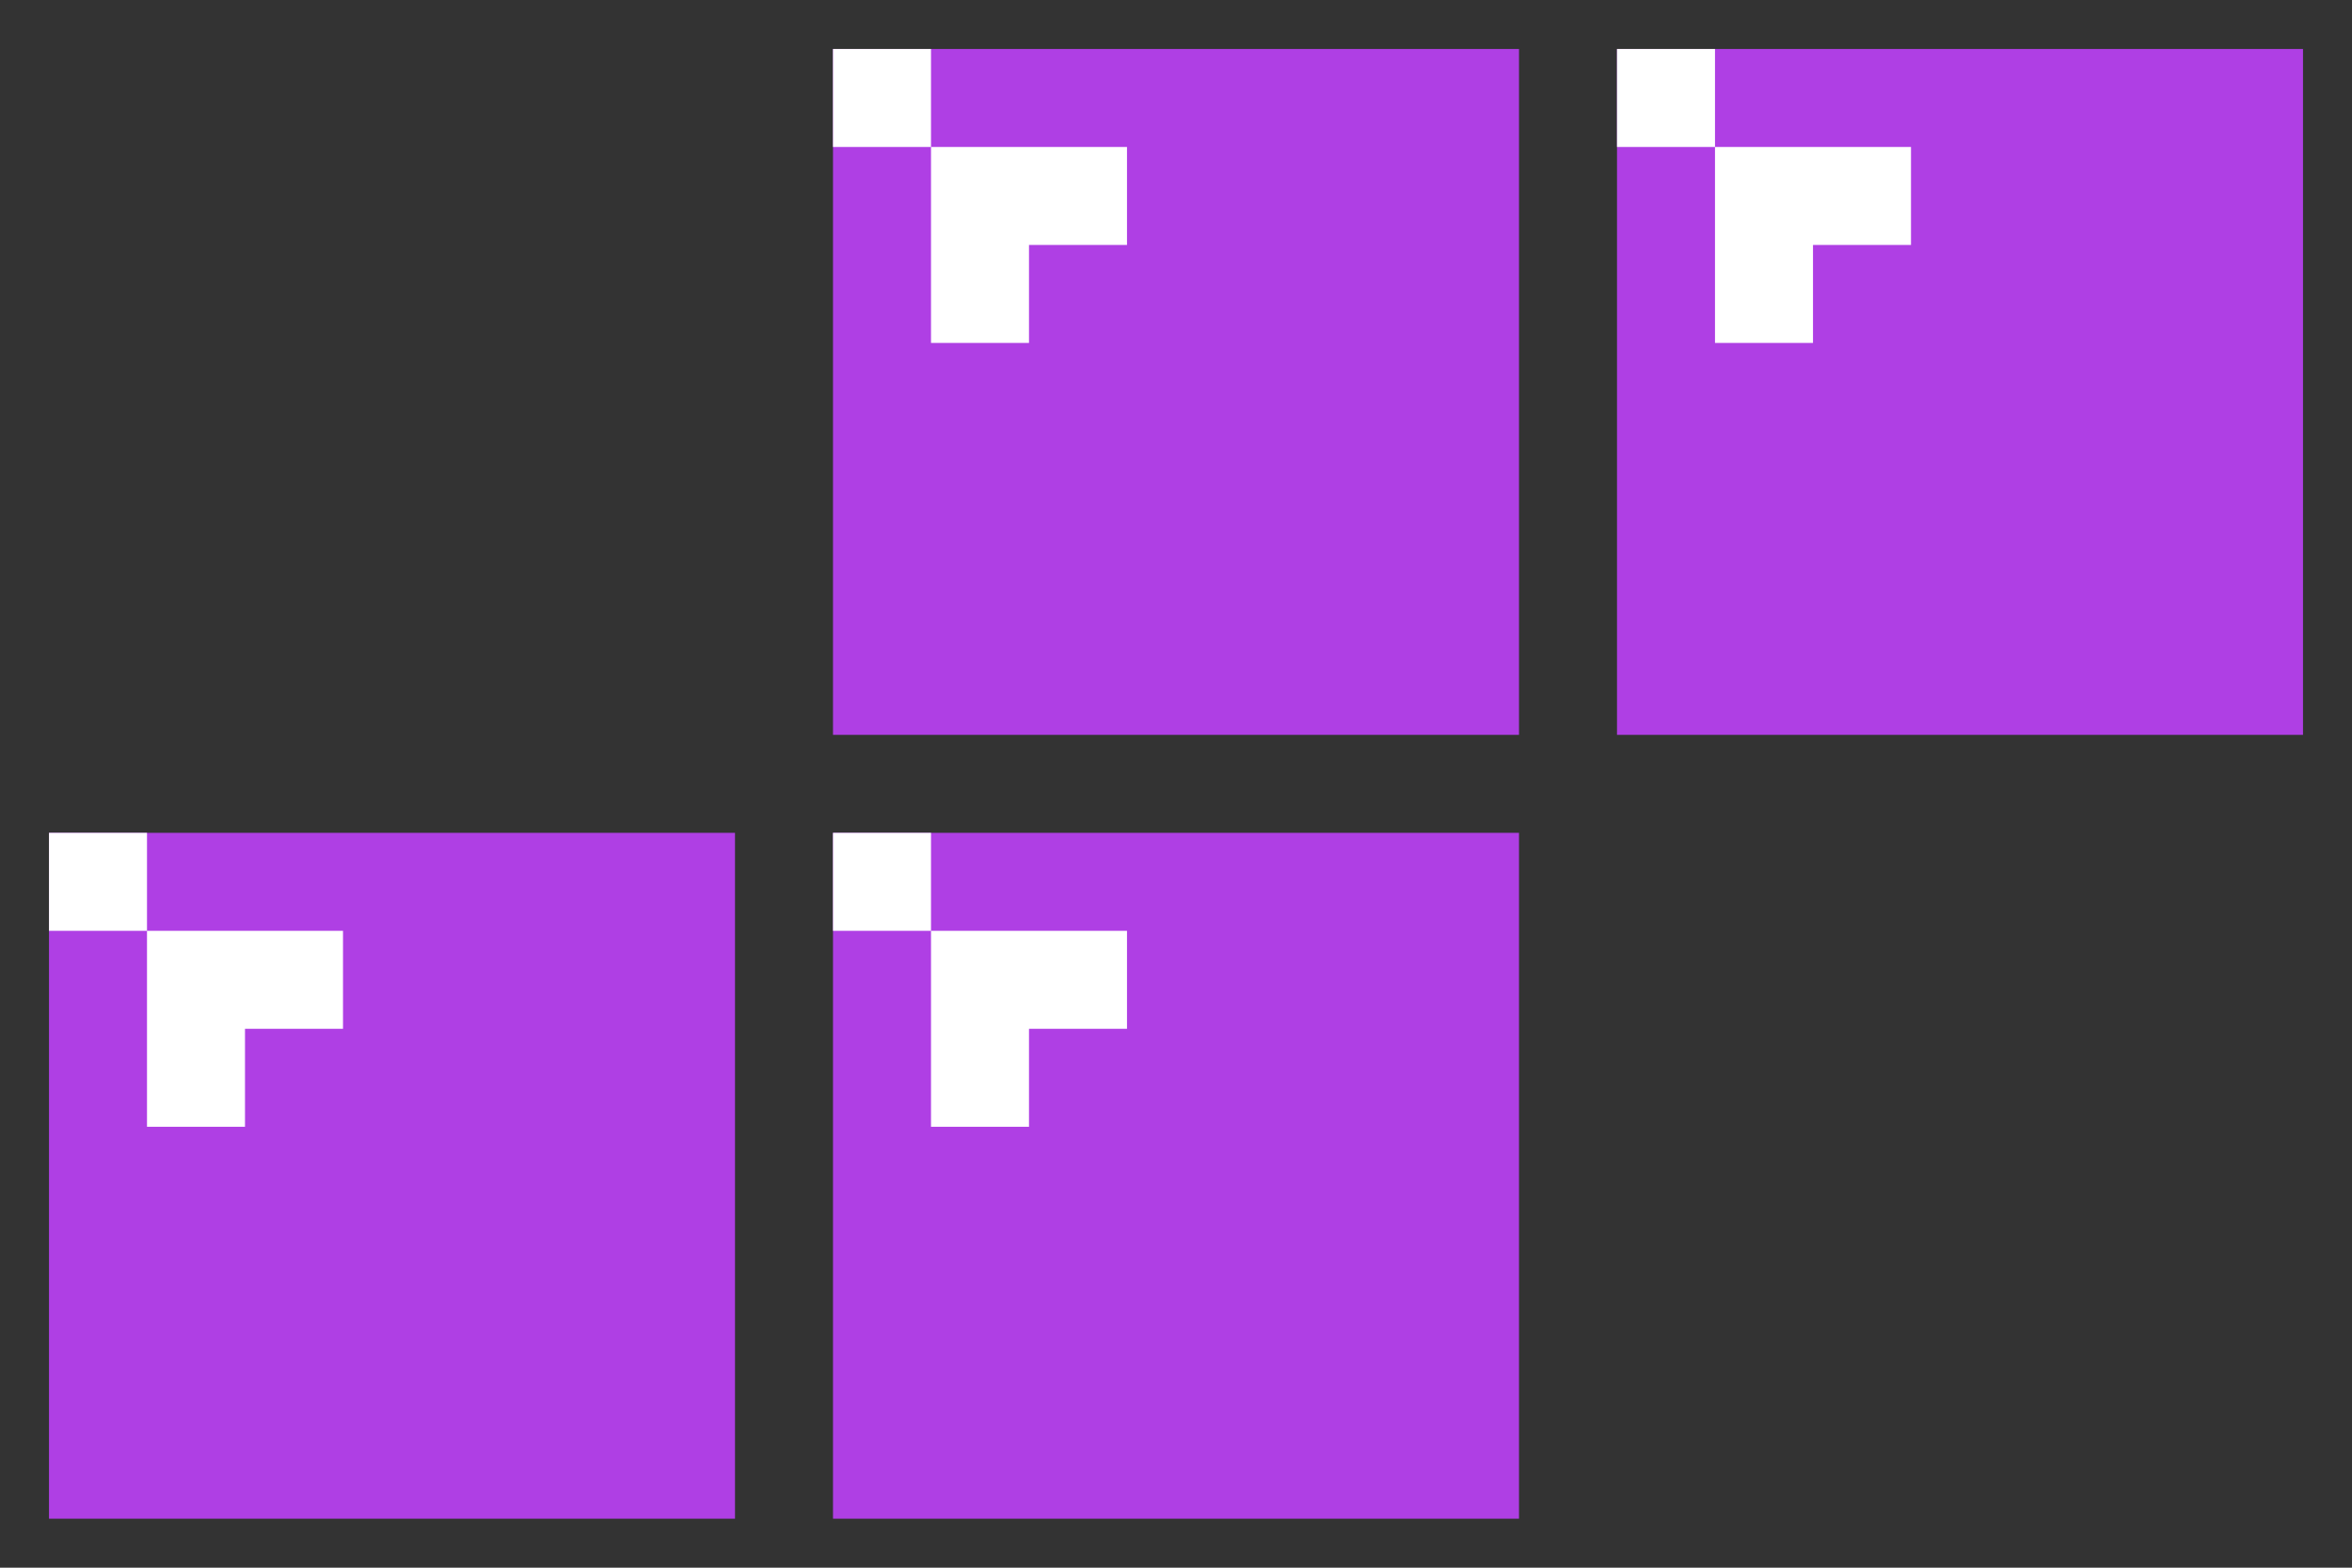 <svg width="96" height="64" viewBox="0 0 96 64" xmlns="http://www.w3.org/2000/svg" fill="none"><rect x="0" y="0" width="96" height="64" fill="#333333" stroke="none"/><g clip-path="url(#a)"><path d="M31-1h34v34h-34v-34z"/><path d="M34 2h28v28h-28v-28z" fill="#AF3FE4"/><path d="M34 2h4v4h-4v-4zm4 4h8v8h-8v-8z" fill="#fff"/><path d="M42 10h5v5h-5v-5z" fill="#AF3FE4"/></g><g clip-path="url(#b)"><path d="M63-1h34v34h-34v-34z"/><path d="M66 2h28v28h-28v-28z" fill="#AF3FE4"/><path d="M66 2h4v4h-4v-4zm4 4h8v8h-8v-8z" fill="#fff"/><path d="M74 10h5v5h-5v-5z" fill="#AF3FE4"/></g><g clip-path="url(#c)"><path d="M-1 31h34v34h-34v-34z"/><path d="M2 34h28v28h-28v-28z" fill="#AF3FE4"/><path d="M2 34h4v4h-4v-4zm4 4h8v8h-8v-8z" fill="#fff"/><path d="M10 42h5v5h-5v-5z" fill="#AF3FE4"/></g><g clip-path="url(#d)"><path d="M31 31h34v34h-34v-34z"/><path d="M34 34h28v28h-28v-28z" fill="#AF3FE4"/><path d="M34 34h4v4h-4v-4zm4 4h8v8h-8v-8z" fill="#fff"/><path d="M42 42h5v5h-5v-5z" fill="#AF3FE4"/></g><defs><clipPath id="a"><path fill="#fff" d="M32 0h32v32h-32z"/></clipPath><clipPath id="b"><path fill="#fff" d="M64 0h32v32h-32z"/></clipPath><clipPath id="c"><path fill="#fff" d="M0 32h32v32h-32z"/></clipPath><clipPath id="d"><path fill="#fff" d="M32 32h32v32h-32z"/></clipPath></defs></svg>